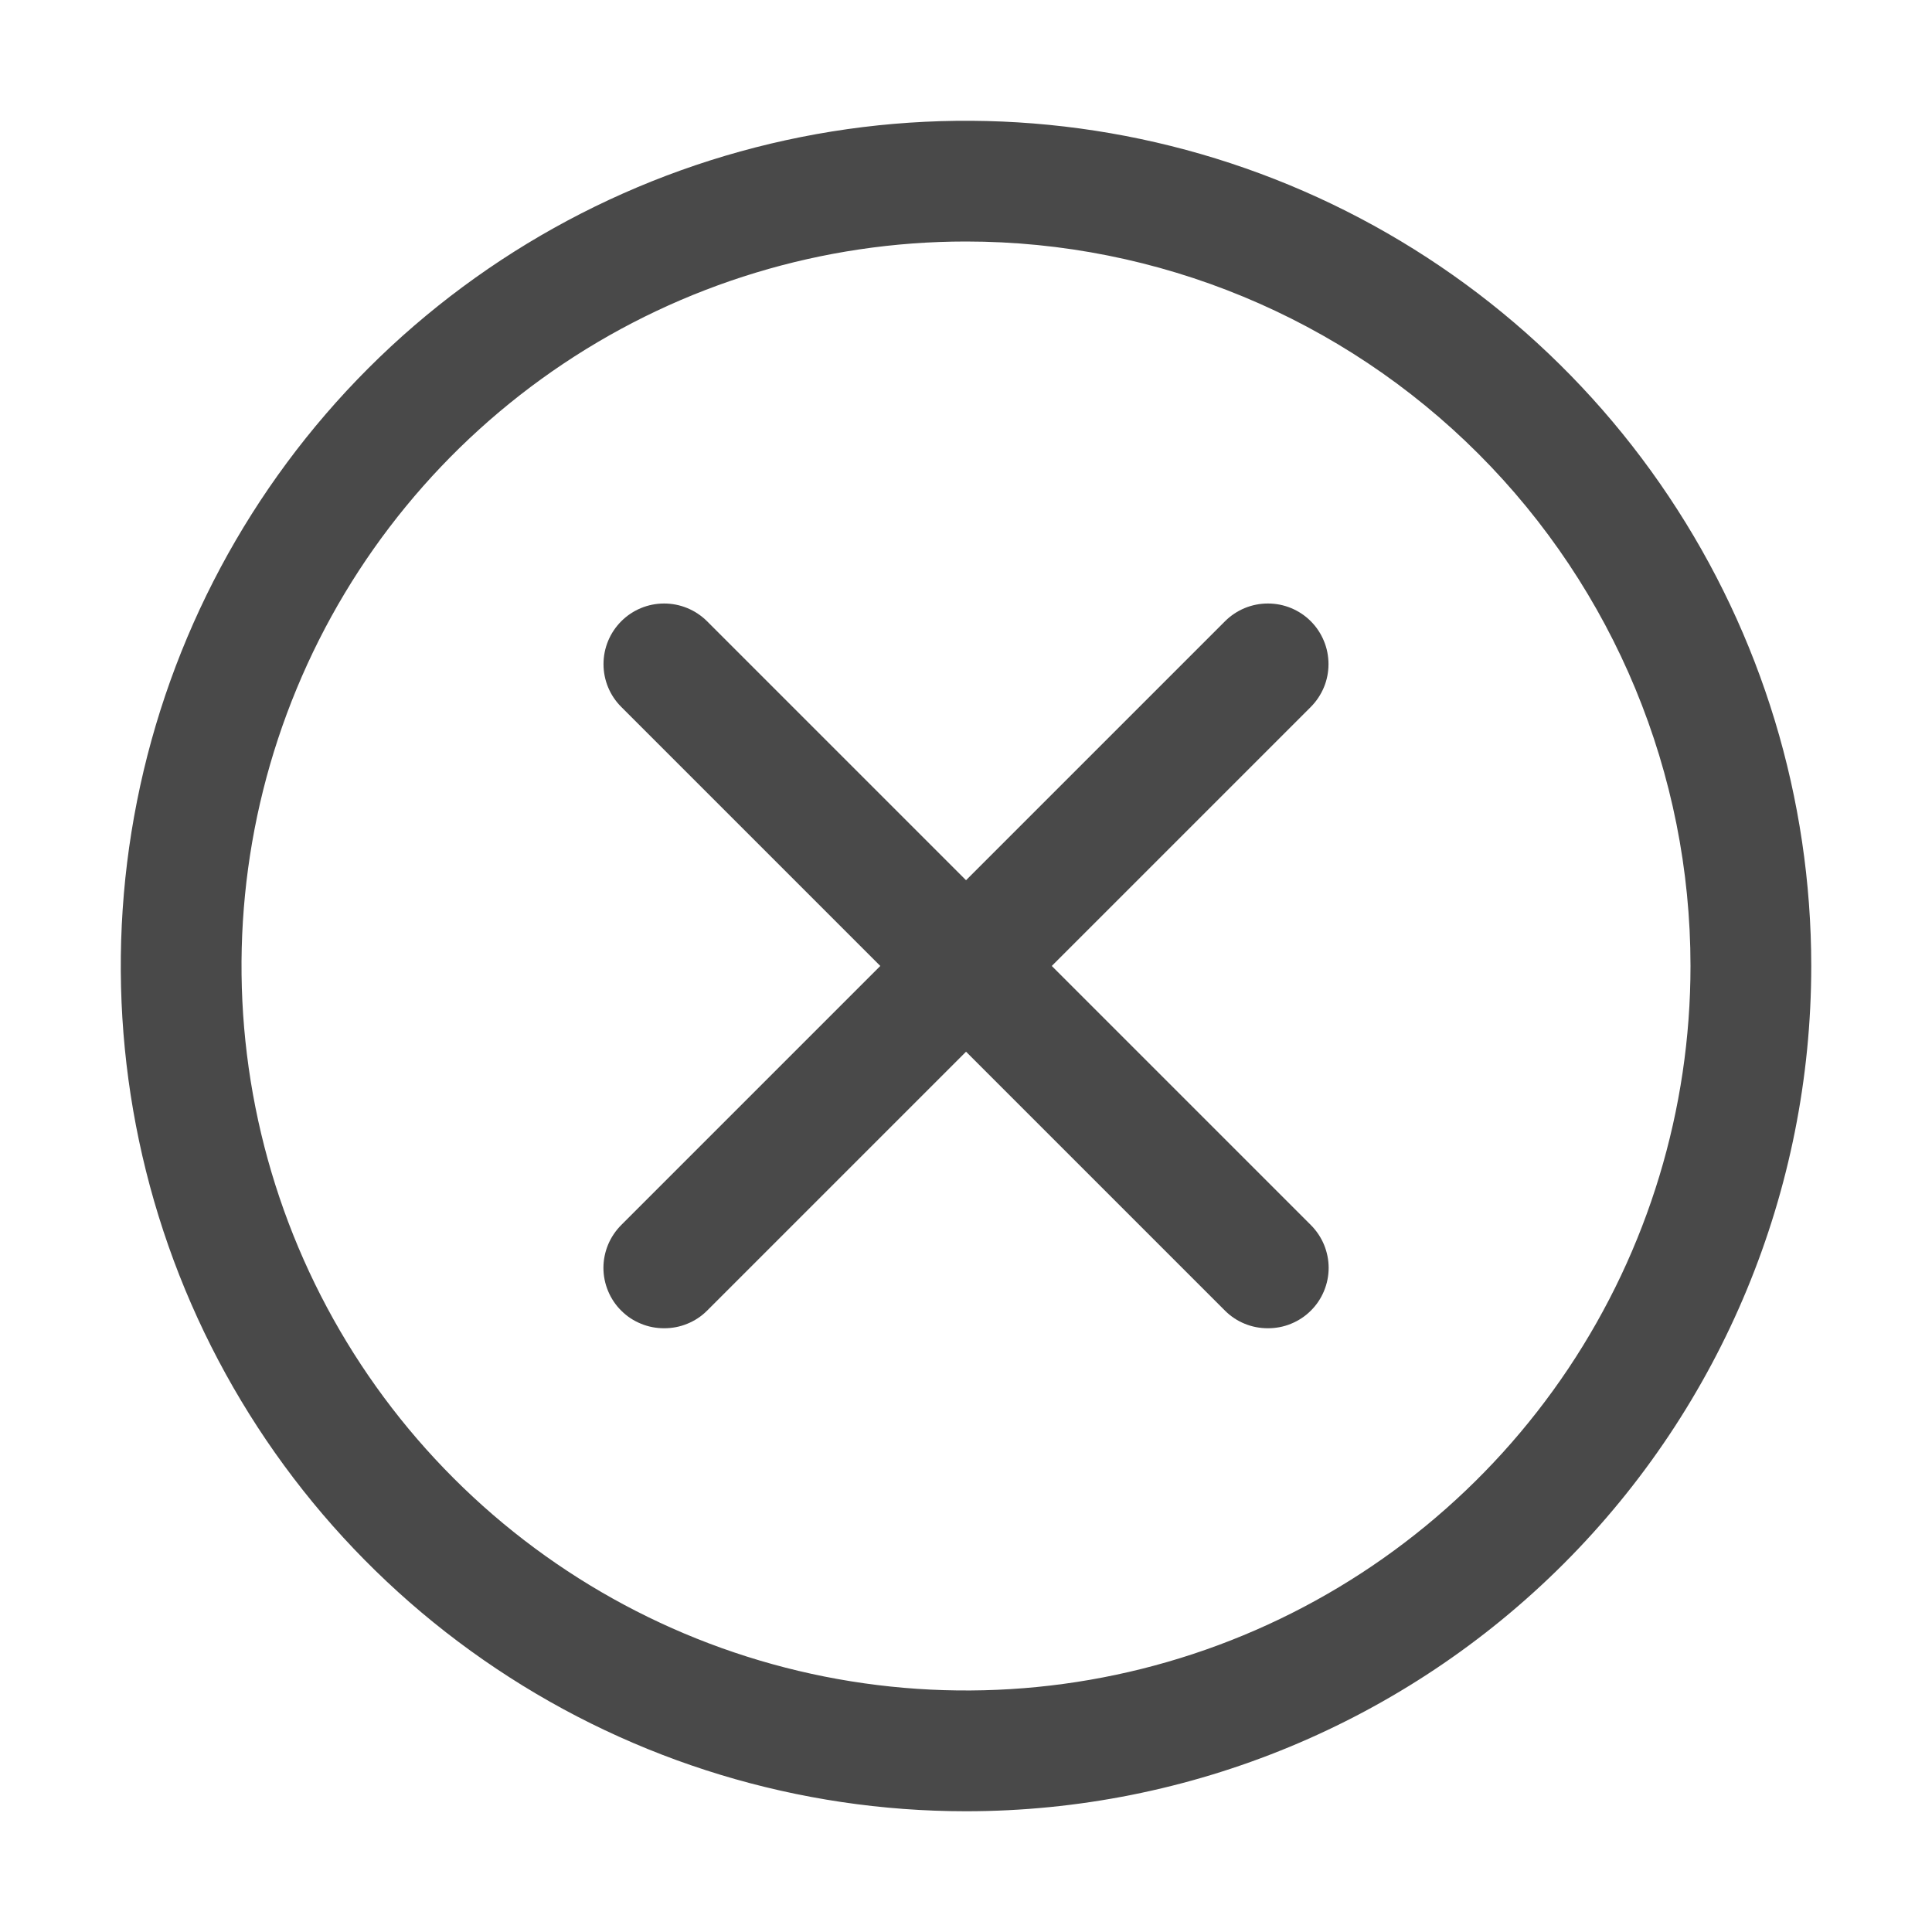 <svg width="24" height="24" viewBox="0 0 24 24" fill="none" xmlns="http://www.w3.org/2000/svg">
<g id="Icon">
<g id="30">
<path id="Vector" d="M12 22.5C9.923 22.5 7.893 21.884 6.167 20.73C4.44 19.577 3.094 17.937 2.299 16.018C1.505 14.1 1.297 11.988 1.702 9.952C2.107 7.915 3.107 6.044 4.575 4.575C6.044 3.107 7.915 2.107 9.952 1.702C11.988 1.297 14.1 1.505 16.018 2.299C17.937 3.094 19.577 4.44 20.73 6.167C21.884 7.893 22.5 9.923 22.5 12C22.5 14.785 21.394 17.456 19.425 19.425C17.456 21.394 14.785 22.5 12 22.5ZM12 3C10.22 3 8.48 3.528 7 4.517C5.52 5.506 4.366 6.911 3.685 8.556C3.004 10.2 2.826 12.01 3.173 13.756C3.52 15.502 4.377 17.105 5.636 18.364C6.895 19.623 8.498 20.48 10.244 20.827C11.99 21.174 13.8 20.996 15.444 20.315C17.089 19.634 18.494 18.48 19.483 17C20.472 15.52 21 13.78 21 12C21 9.613 20.052 7.324 18.364 5.636C16.676 3.948 14.387 3 12 3Z" fill="#494949"/>
<path id="Vector_2" d="M15.75 16.5C15.651 16.5 15.554 16.482 15.462 16.444C15.371 16.407 15.288 16.352 15.218 16.282L11.468 12.532C11.326 12.391 11.247 12.2 11.247 12C11.247 11.901 11.267 11.803 11.304 11.712C11.342 11.62 11.398 11.537 11.468 11.467C11.538 11.398 11.621 11.342 11.712 11.304C11.803 11.266 11.901 11.247 12 11.247C12.2 11.247 12.391 11.326 12.533 11.467L16.283 15.217C16.353 15.287 16.409 15.37 16.447 15.461C16.485 15.553 16.505 15.651 16.505 15.75C16.505 15.849 16.485 15.947 16.447 16.038C16.409 16.13 16.353 16.213 16.283 16.282C16.213 16.352 16.129 16.407 16.038 16.444C15.947 16.482 15.849 16.5 15.75 16.5Z" fill="#494949"/>
<path id="Vector_3" d="M8.25 16.5C8.152 16.5 8.054 16.482 7.963 16.444C7.871 16.407 7.788 16.352 7.718 16.282C7.648 16.213 7.592 16.13 7.554 16.038C7.516 15.947 7.496 15.849 7.496 15.75C7.496 15.651 7.516 15.553 7.554 15.461C7.592 15.37 7.648 15.287 7.718 15.217L11.468 11.467C11.609 11.326 11.801 11.247 12 11.247C12.2 11.247 12.392 11.326 12.533 11.467C12.674 11.609 12.754 11.8 12.754 12C12.754 12.2 12.674 12.391 12.533 12.532L8.783 16.282C8.713 16.352 8.63 16.407 8.538 16.444C8.447 16.482 8.349 16.5 8.25 16.5Z" fill="#494949"/>
<path id="Vector_4" d="M12 12.75C11.902 12.751 11.804 12.732 11.713 12.694C11.621 12.657 11.538 12.602 11.468 12.532C11.398 12.463 11.342 12.38 11.304 12.288C11.266 12.197 11.246 12.099 11.246 12C11.246 11.901 11.266 11.803 11.304 11.711C11.342 11.62 11.398 11.537 11.468 11.467L15.218 7.717C15.288 7.647 15.371 7.592 15.462 7.554C15.554 7.516 15.652 7.497 15.75 7.497C15.849 7.497 15.947 7.516 16.039 7.554C16.13 7.592 16.213 7.647 16.283 7.717C16.353 7.787 16.408 7.87 16.446 7.962C16.484 8.053 16.503 8.151 16.503 8.25C16.503 8.349 16.484 8.447 16.446 8.538C16.408 8.629 16.353 8.712 16.283 8.782L12.533 12.532C12.463 12.602 12.38 12.657 12.288 12.694C12.197 12.732 12.099 12.751 12 12.75Z" fill="#494949"/>
<path id="Vector_5" d="M12 12.75C11.901 12.751 11.804 12.732 11.712 12.694C11.621 12.657 11.538 12.602 11.468 12.532L7.718 8.782C7.576 8.641 7.497 8.45 7.497 8.25C7.497 8.05 7.576 7.859 7.718 7.717C7.859 7.576 8.05 7.497 8.25 7.497C8.45 7.497 8.641 7.576 8.783 7.717L12.533 11.467C12.603 11.537 12.659 11.62 12.697 11.711C12.735 11.803 12.755 11.901 12.755 12C12.755 12.099 12.735 12.197 12.697 12.288C12.659 12.38 12.603 12.463 12.533 12.532C12.463 12.602 12.379 12.657 12.288 12.694C12.197 12.732 12.099 12.751 12 12.75Z" fill="#494949"/>
</g>
</g>
</svg>
